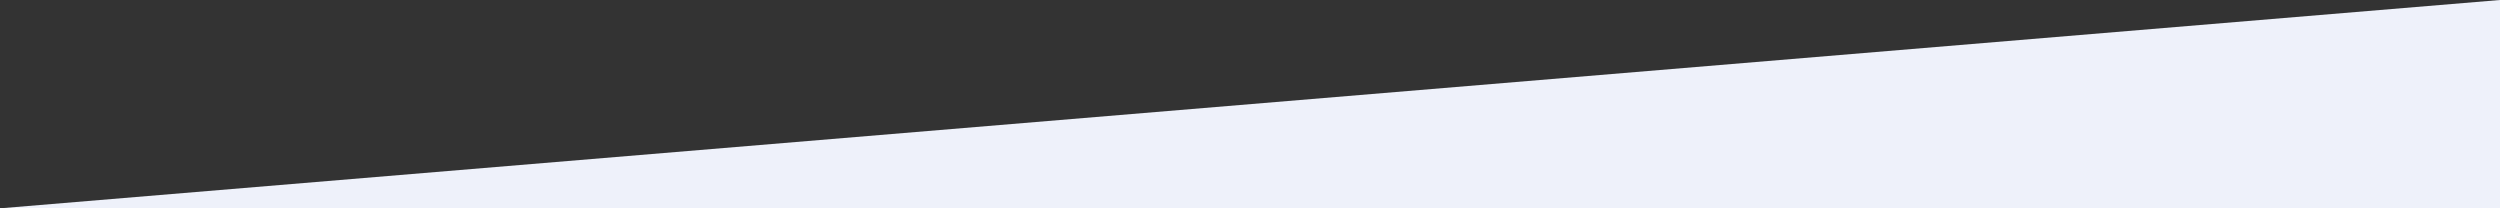 <svg id="Layer_1" data-name="Layer 1" xmlns="http://www.w3.org/2000/svg" viewBox="0 0 1200 100"><rect x="0" y="0" width="1200" height="100" fill="#333333" stroke="none"/><defs><style>.cls-1{fill:#eef1fa;}</style></defs><title>bottom-tri</title><polygon class="cls-1" points="1200 0 0 100 1200 100 1200 0"/></svg>